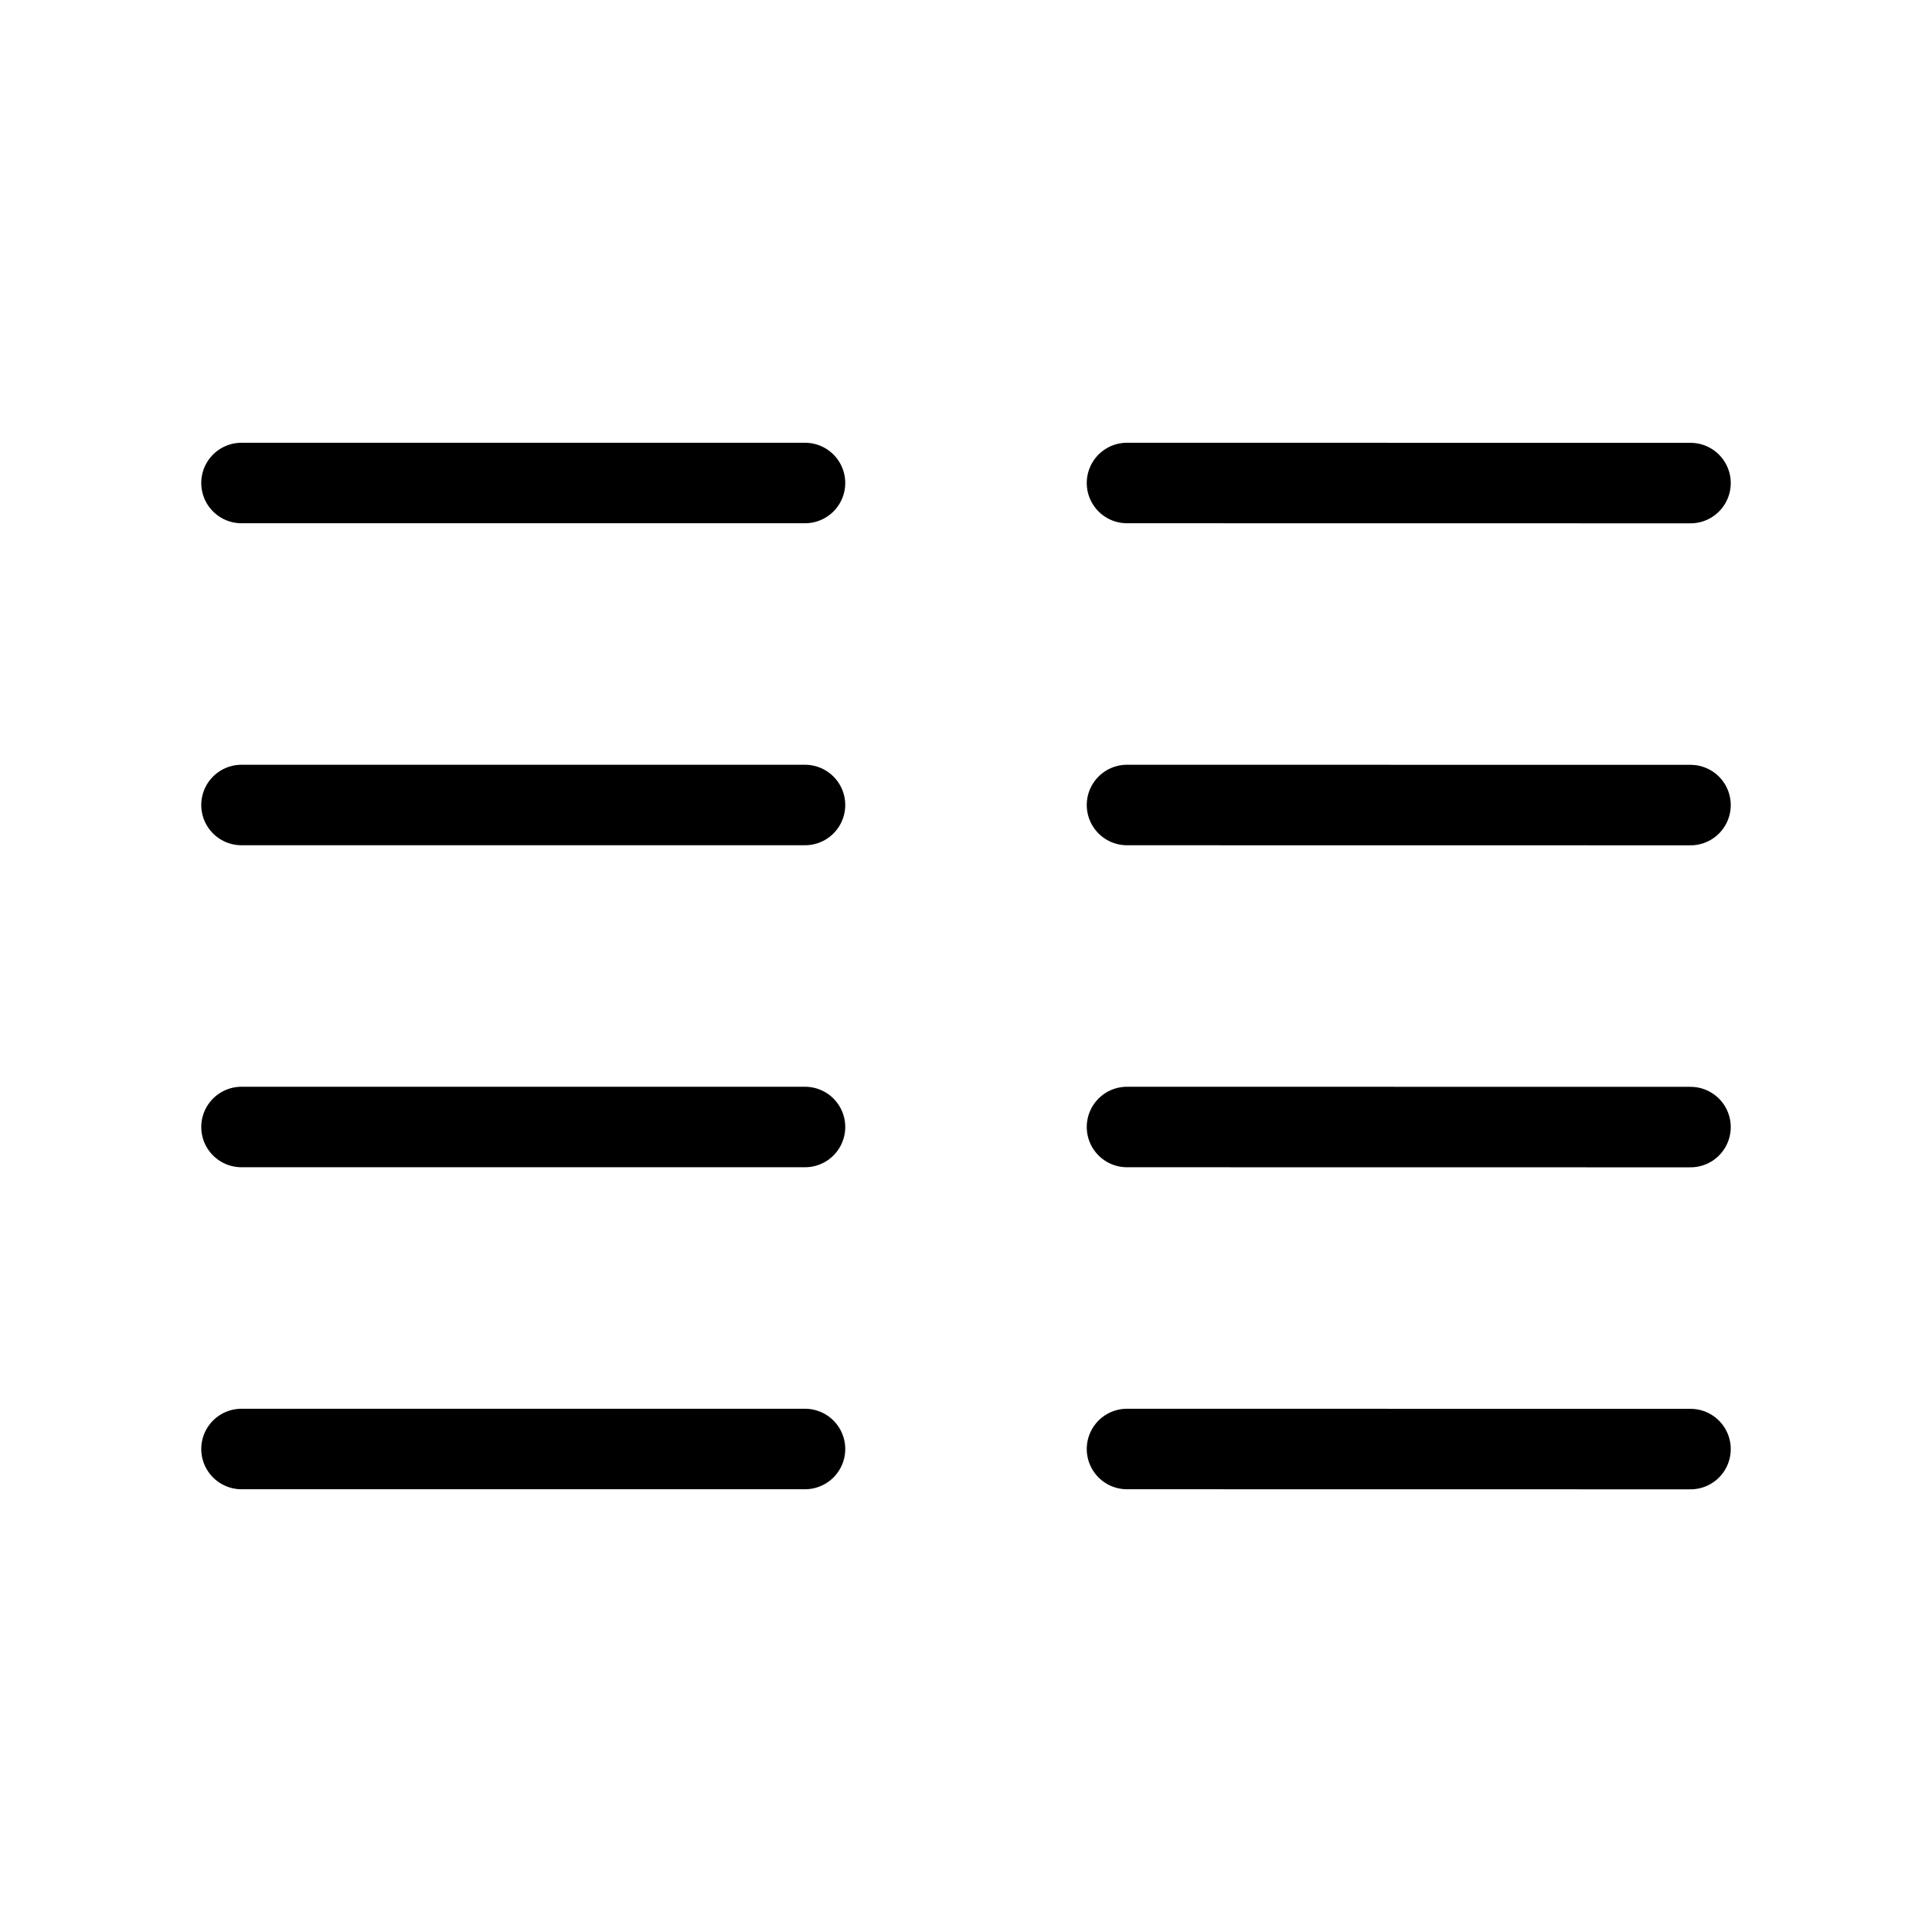 <?xml version="1.0" encoding="utf-8"?><!-- Uploaded to: SVG Repo, www.svgrepo.com, Generator: SVG Repo Mixer Tools -->
<svg width="30px" height="30px" viewBox="0 0 24 24" fill="none" xmlns="http://www.w3.org/2000/svg">
<path d="M3 6H10M3 10H10M3 14H10M3 18H10M14 6L21 6.001M14 10L21 10.001M14 14L21 14.001M14 18L21 18.001" stroke="#000000" stroke-width="1" stroke-linecap="round" stroke-linejoin="round"/>
</svg>